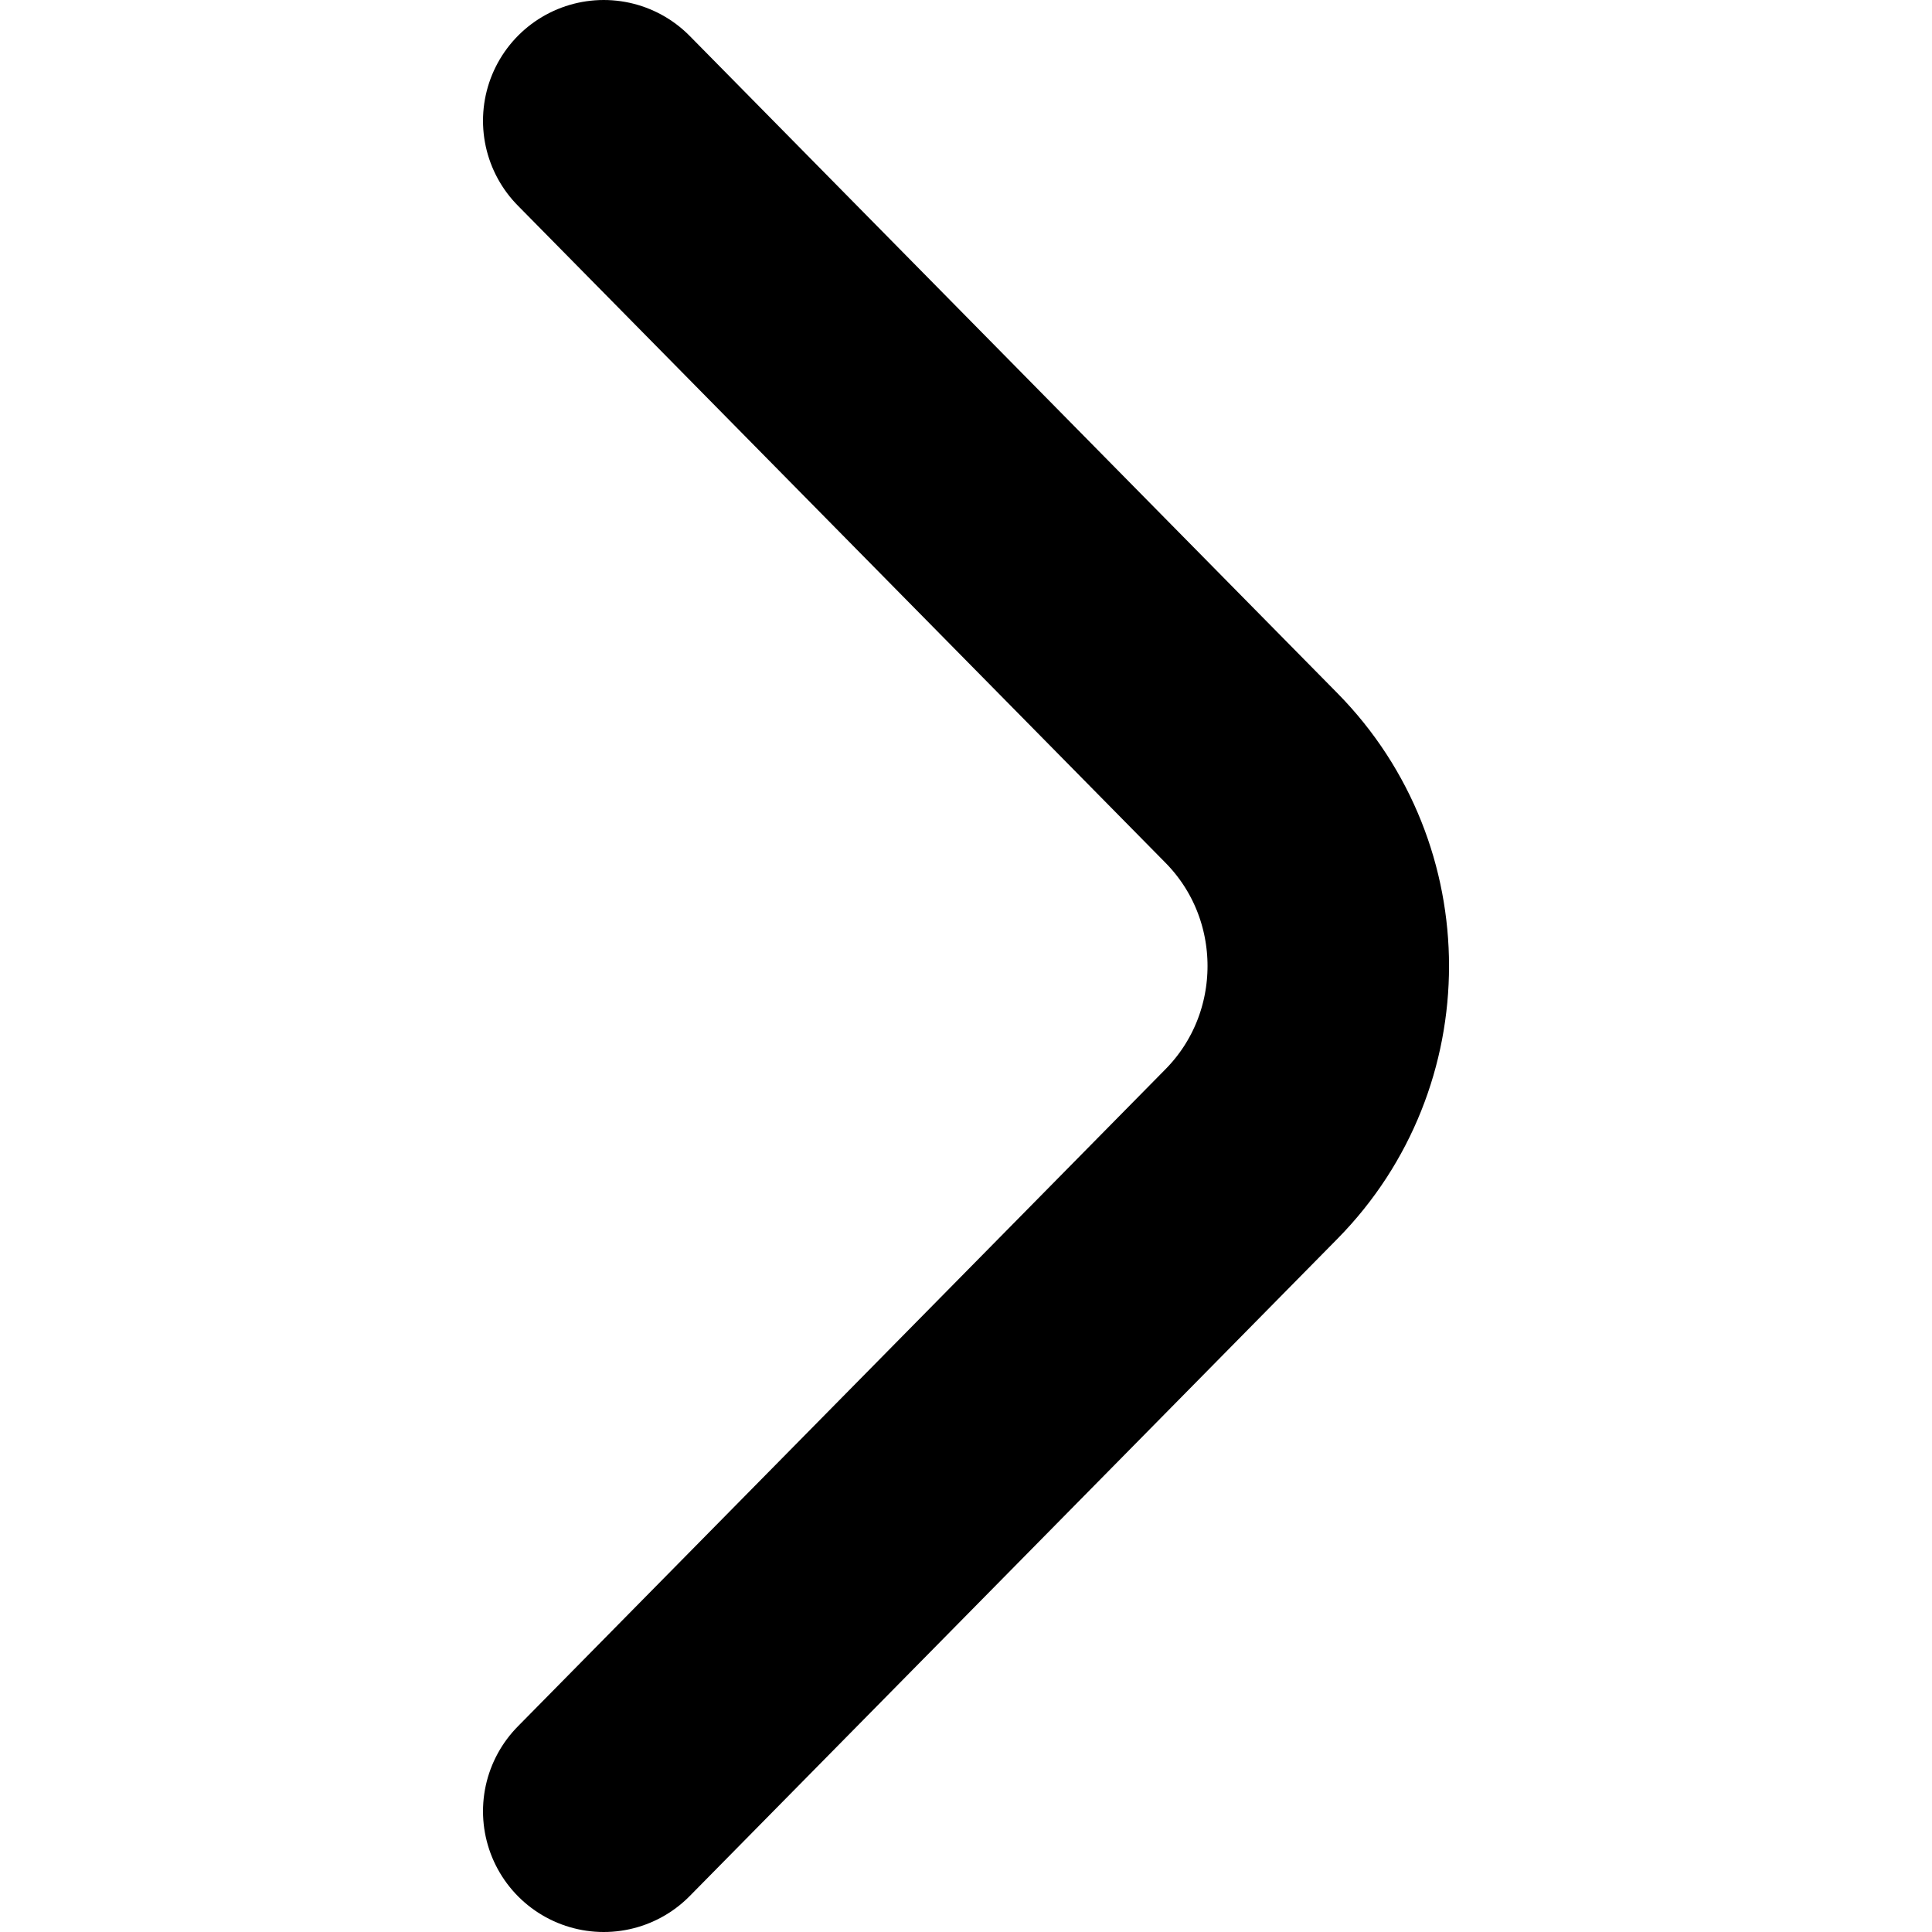 <svg width="16" height="16" viewBox="0 0 16 16" fill="none" xmlns="http://www.w3.org/2000/svg">
<path d="M5 1L10.365 6.444C11.212 7.304 11.212 8.696 10.365 9.556L5 15" stroke="black" stroke-width="2" stroke-linecap="round"/>
</svg>
